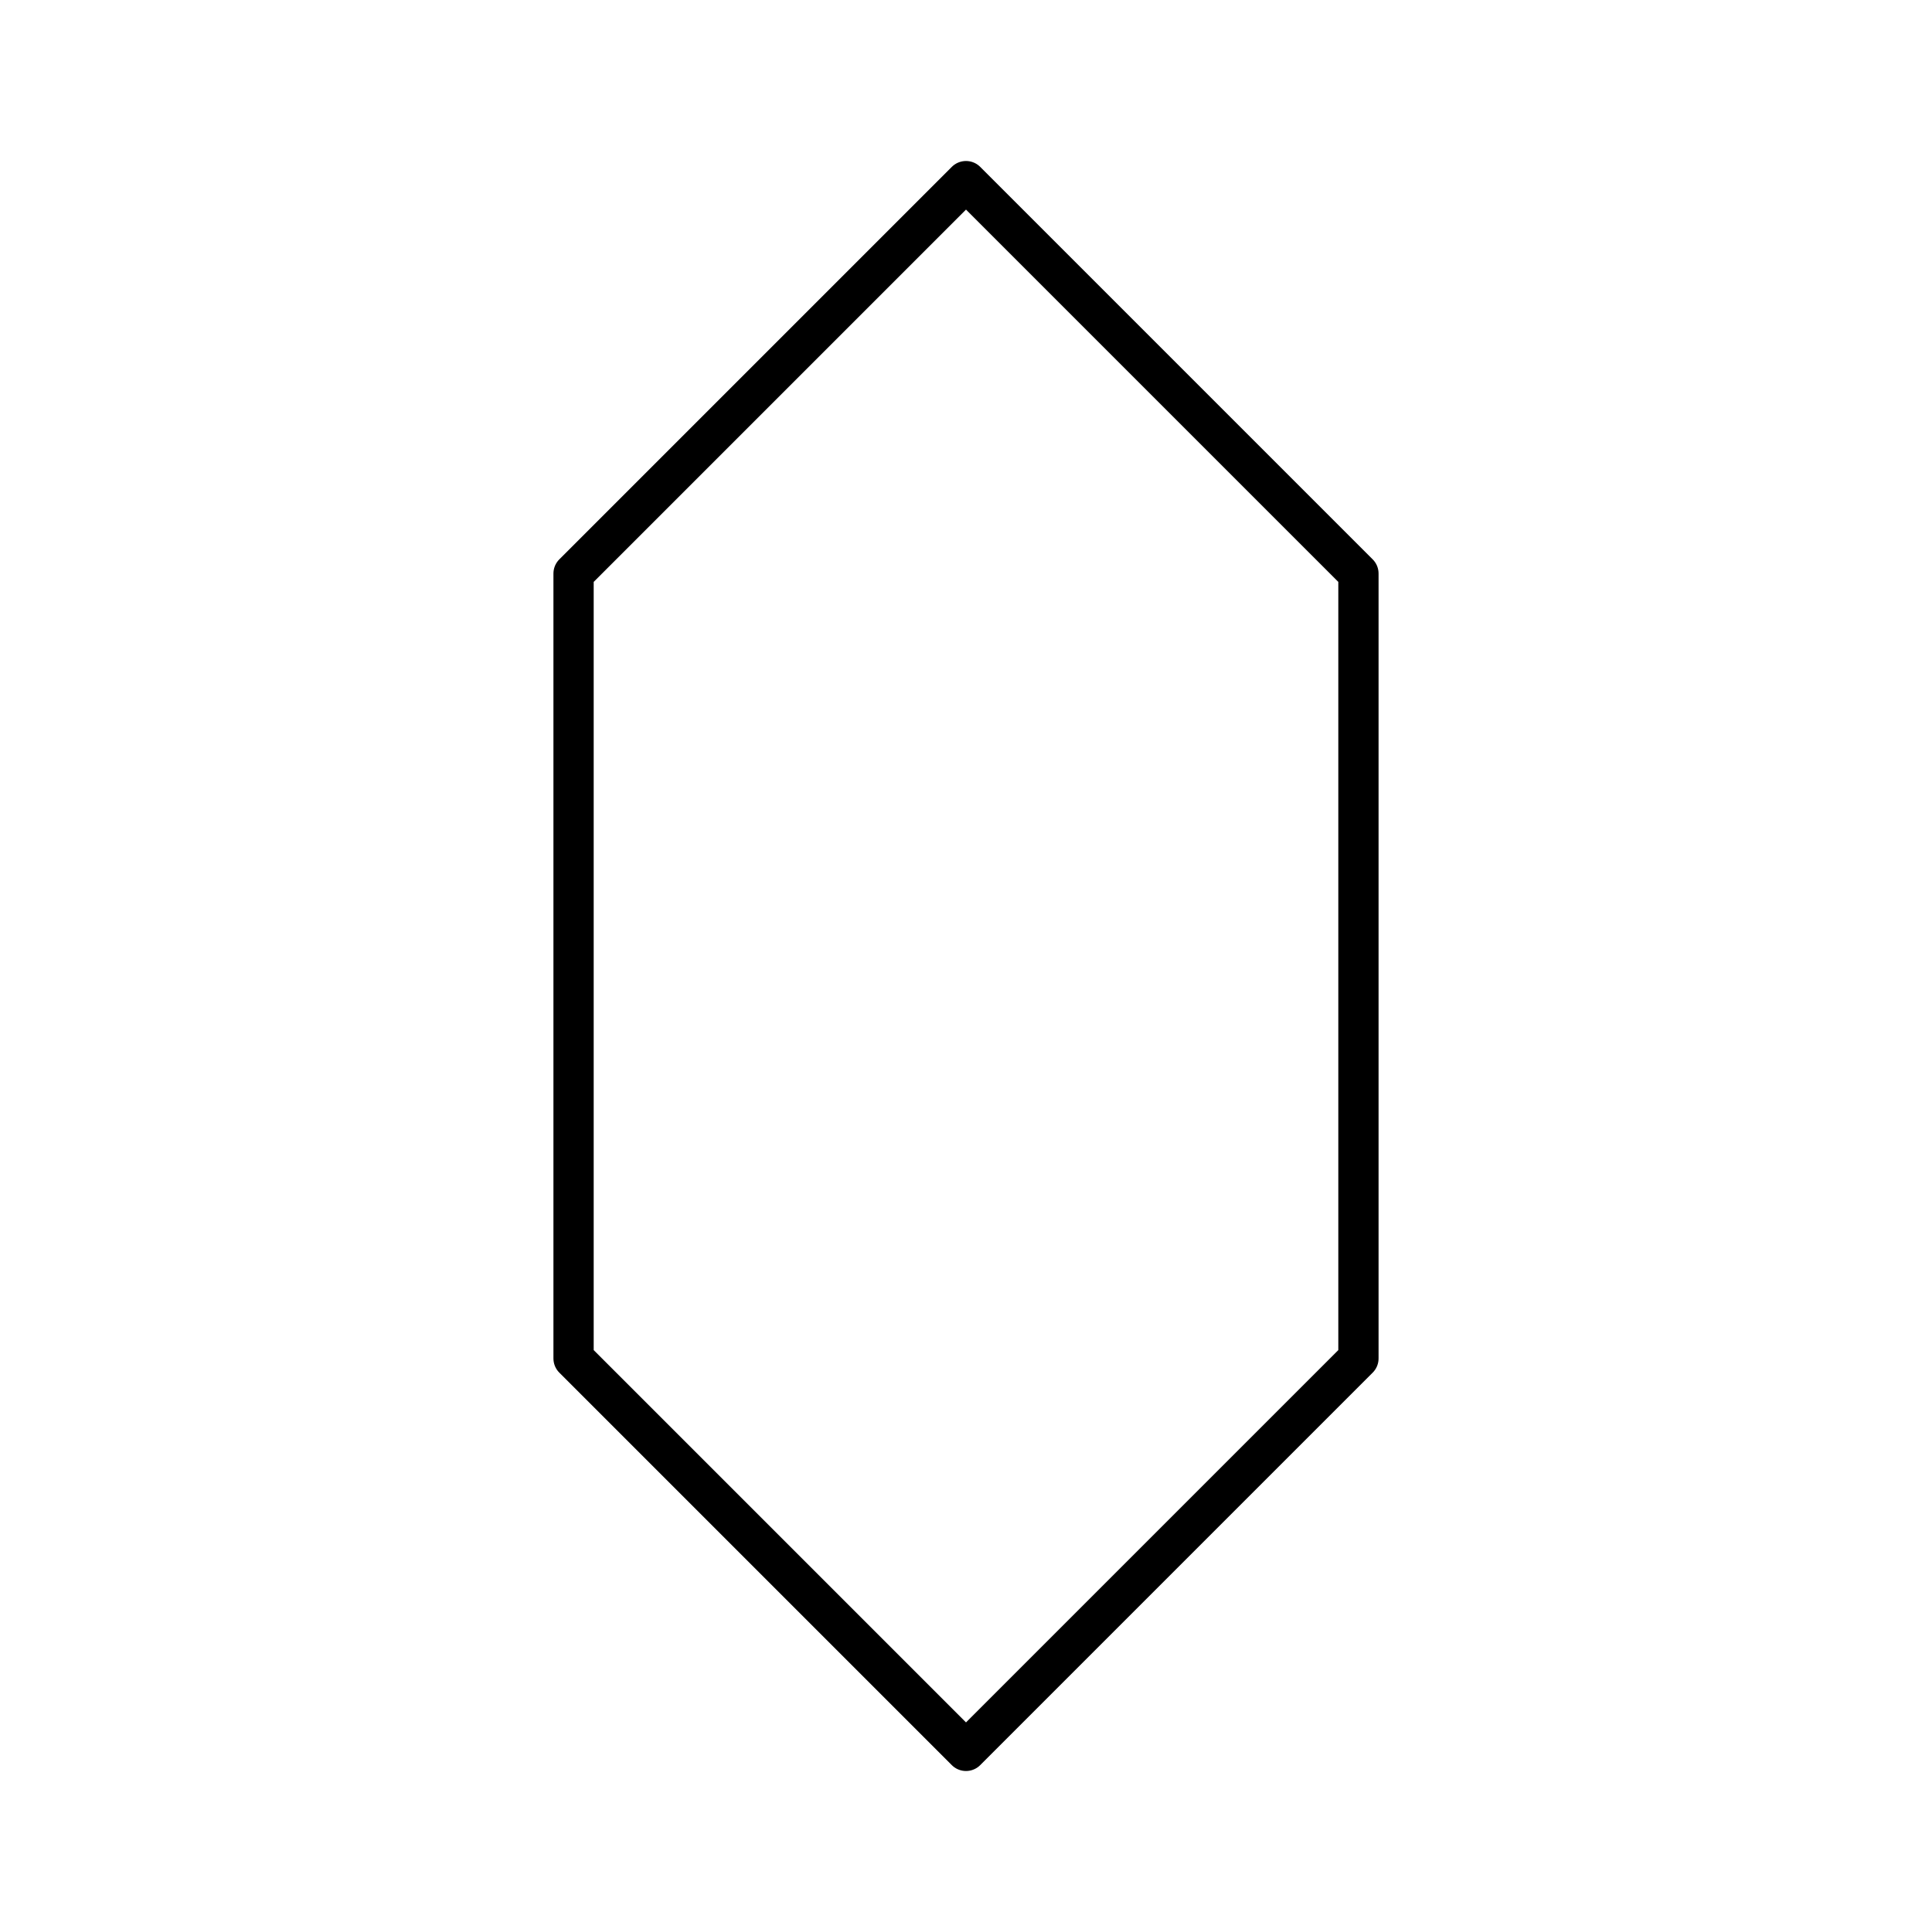 <?xml version="1.0" encoding="UTF-8"?><svg id="a" xmlns="http://www.w3.org/2000/svg" viewBox="0 0 48 48"><defs><style>.b{fill:none;stroke:#000;stroke-linecap:round;stroke-linejoin:round;}</style></defs><path class="b" d="M33.75,14.25l-9.75-9.75-9.75,9.75v19.5l9.75,9.75,9.75-9.75V14.25Z"/></svg>